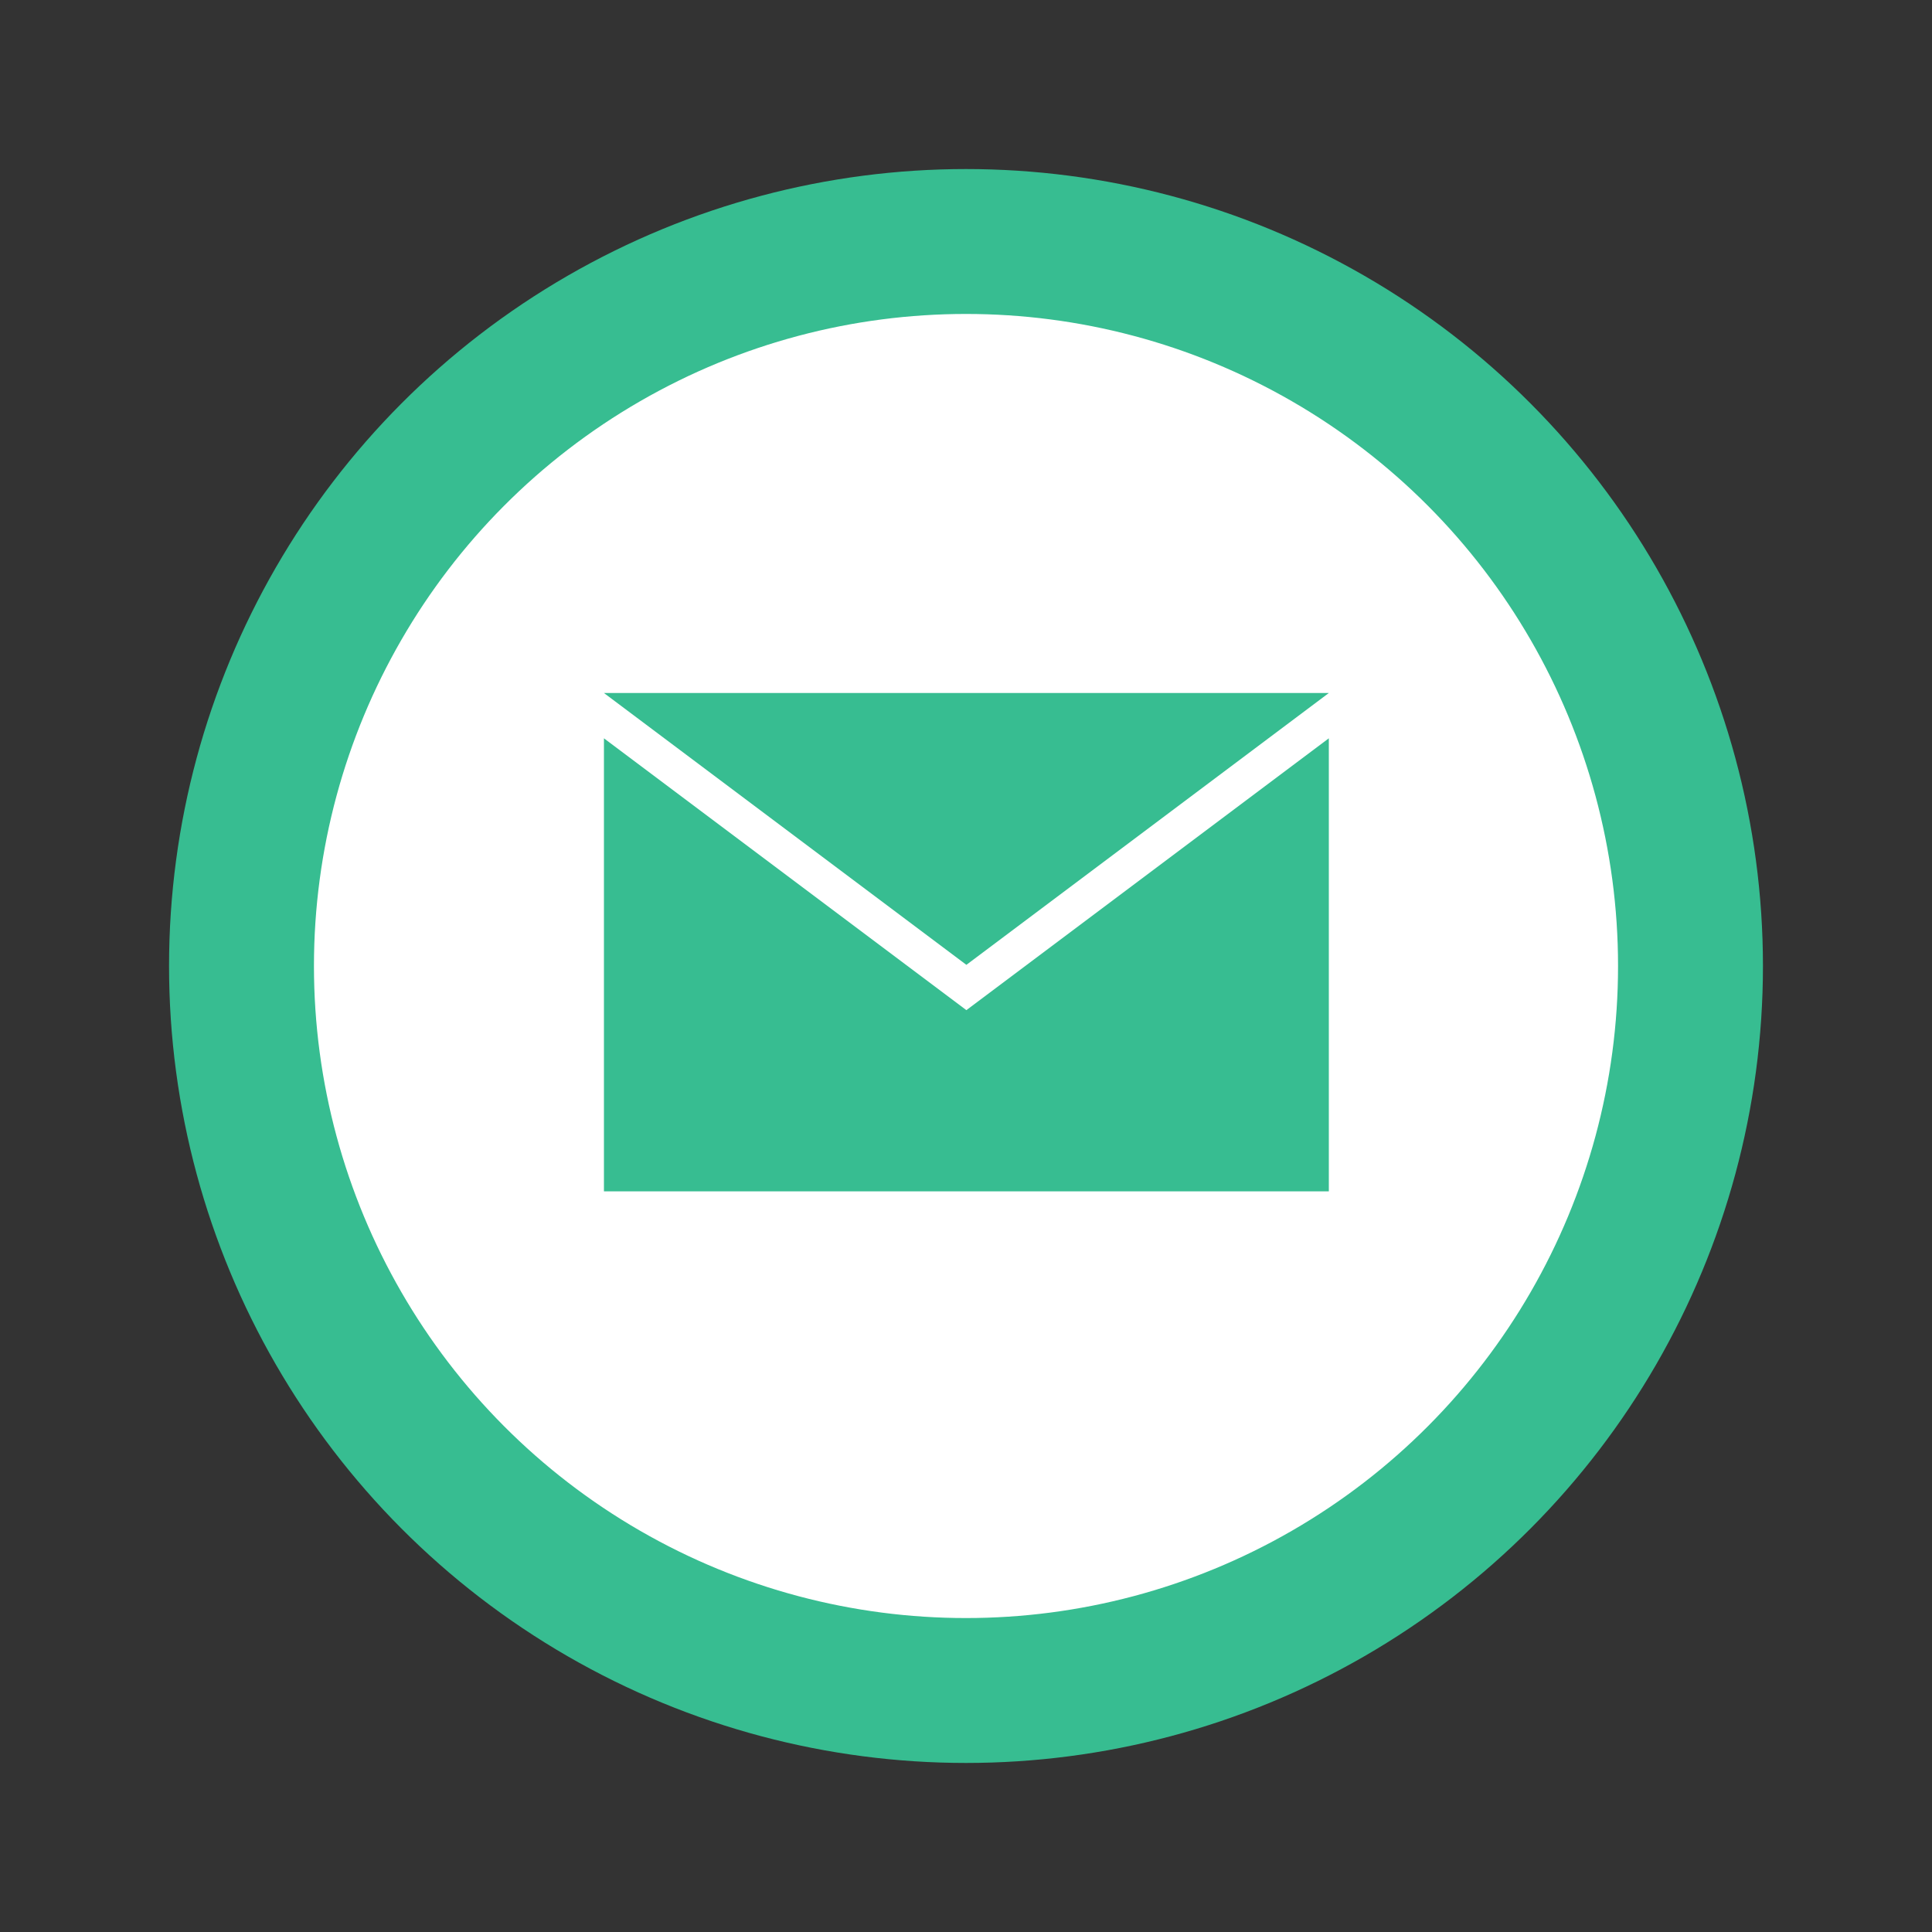 <svg height="40" version="1.1" width="40" xmlns="http://www.w3.org/2000/svg">
  <rect width="100%" height="100%" fill="#333333" stroke="none"/>
  <circle cx="20" cy="20" r="15" fill="#ffffff" stroke="#37bd91" stroke-width="3" stroke-linecap="round" stroke-linejoin="round" stroke-opacity="1" id="svg_1" style="stroke-linecap: round; stroke-linejoin: round; stroke-opacity: 1;"></circle>
  <path fill="#37bd91" stroke="none" d="M7,9L15,15L23,9ZM7,10L7,20L23,20L23,10L15,16Z" stroke-width="2.133" stroke-linecap="round" stroke-linejoin="round" stroke-opacity="1" transform="matrix(0.938,0,0,0.938,5.938,5.906)" style="stroke-linecap: round; stroke-linejoin: round; stroke-opacity: 1;"></path>
</svg>